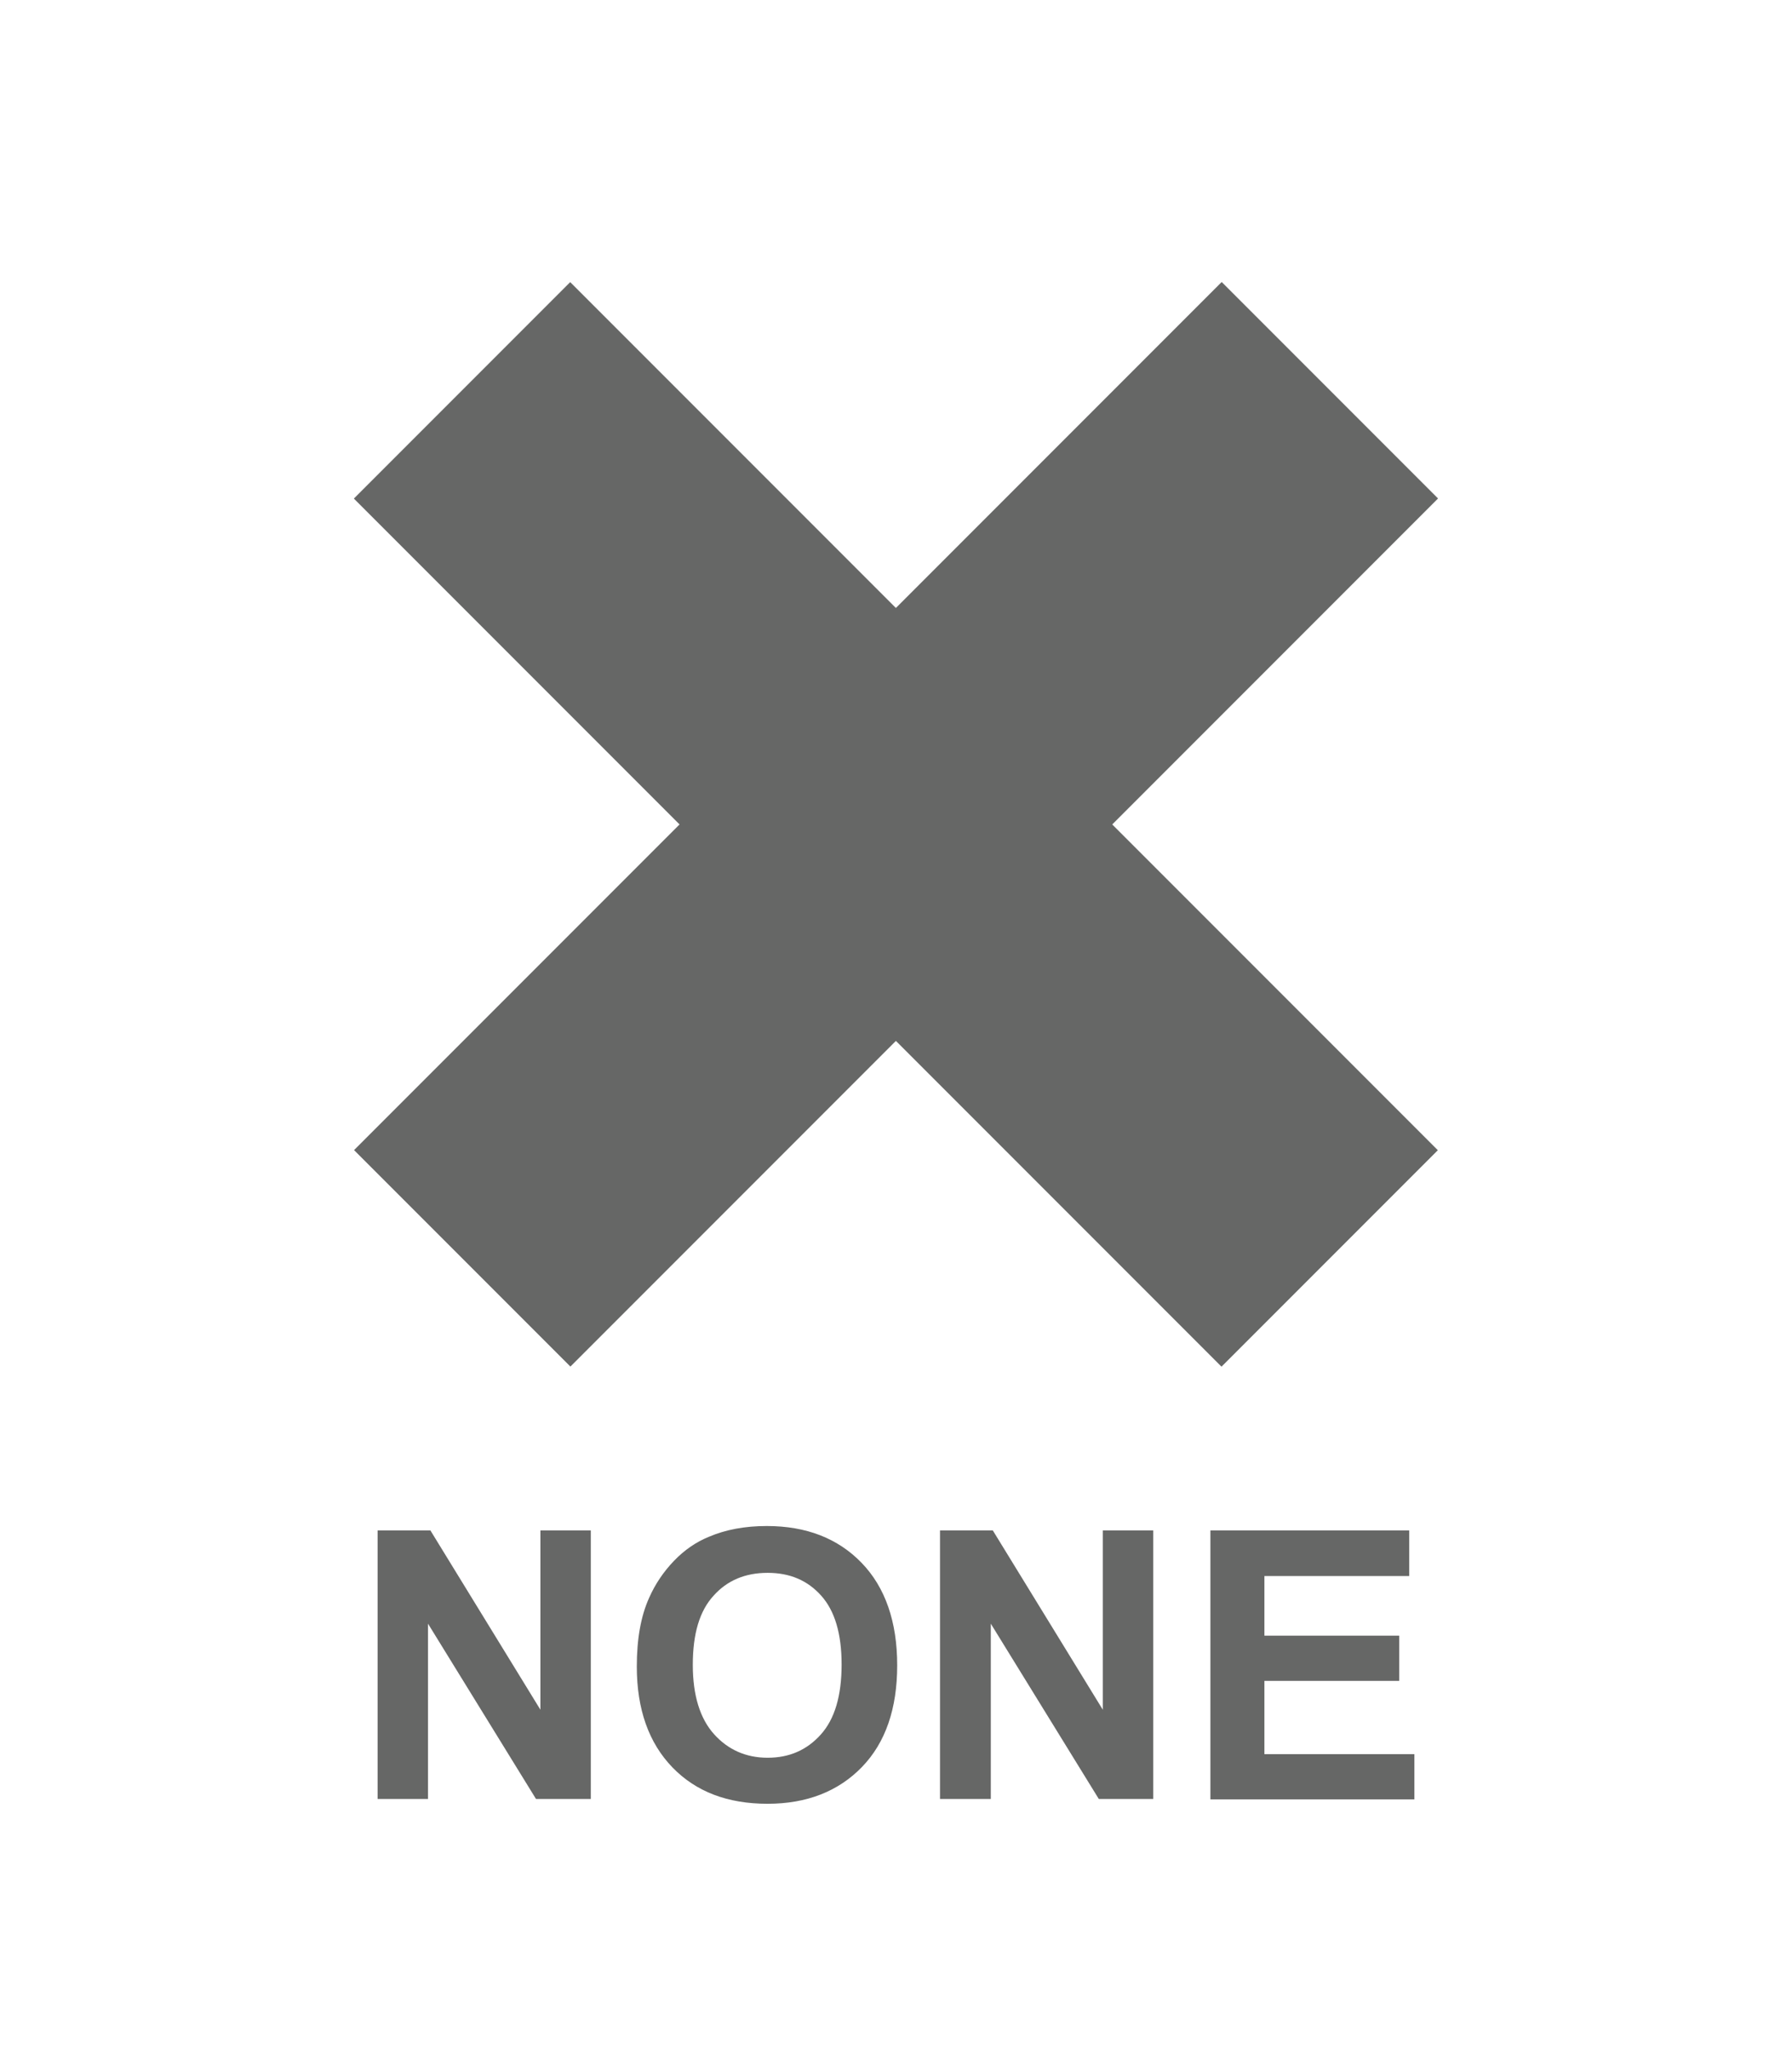 <?xml version="1.0" encoding="utf-8"?>
<!-- Generator: Adobe Illustrator 25.0.1, SVG Export Plug-In . SVG Version: 6.00 Build 0)  -->
<svg version="1.1" id="Layer_1" xmlns="http://www.w3.org/2000/svg" xmlns:xlink="http://www.w3.org/1999/xlink" x="0px" y="0px"
	 viewBox="0 0 448 512" style="enable-background:new 0 0 448 512;" xml:space="preserve">
<style type="text/css">
	.st0{fill:#666766;}
</style>
<g>
	
		<rect x="70.6" y="167.8" transform="matrix(0.707 0.707 -0.707 0.707 211.272 -98.056)" class="st0" width="306.8" height="76.5"/>
	
		<rect x="70.6" y="167.8" transform="matrix(-0.707 0.707 -0.707 -0.707 528.056 193.272)" class="st0" width="306.8" height="76.5"/>
</g>
<g>
	<path class="st0" d="M94.4,449.5v-67.1h13.2l27.5,44.8v-44.8h12.6v67.1H134l-27-43.8v43.8H94.4z"/>
	<path class="st0" d="M159.2,416.4c0-6.8,1-12.6,3.1-17.2c1.5-3.4,3.6-6.5,6.2-9.2c2.6-2.7,5.5-4.7,8.7-6c4.2-1.8,9-2.7,14.5-2.7
		c9.9,0,17.8,3.1,23.7,9.2c5.9,6.1,8.9,14.7,8.9,25.6c0,10.8-2.9,19.3-8.8,25.4c-5.9,6.1-13.8,9.2-23.6,9.2c-10,0-17.9-3-23.8-9.1
		C162.2,435.5,159.2,427.1,159.2,416.4z M173.2,416c0,7.6,1.8,13.4,5.3,17.3c3.5,3.9,8,5.9,13.4,5.9s9.8-1.9,13.3-5.8
		c3.5-3.9,5.2-9.7,5.2-17.5c0-7.7-1.7-13.4-5.1-17.2c-3.4-3.8-7.8-5.7-13.4-5.7c-5.6,0-10.1,1.9-13.5,5.7
		C174.9,402.5,173.2,408.2,173.2,416z"/>
	<path class="st0" d="M235,449.5v-67.1h13.2l27.5,44.8v-44.8h12.6v67.1h-13.6l-27-43.8v43.8H235z"/>
	<path class="st0" d="M302.6,449.5v-67.1h49.7v11.4h-36.2v14.9h33.7V420h-33.7v18.3h37.5v11.3H302.6z"/>
</g>
</svg>

